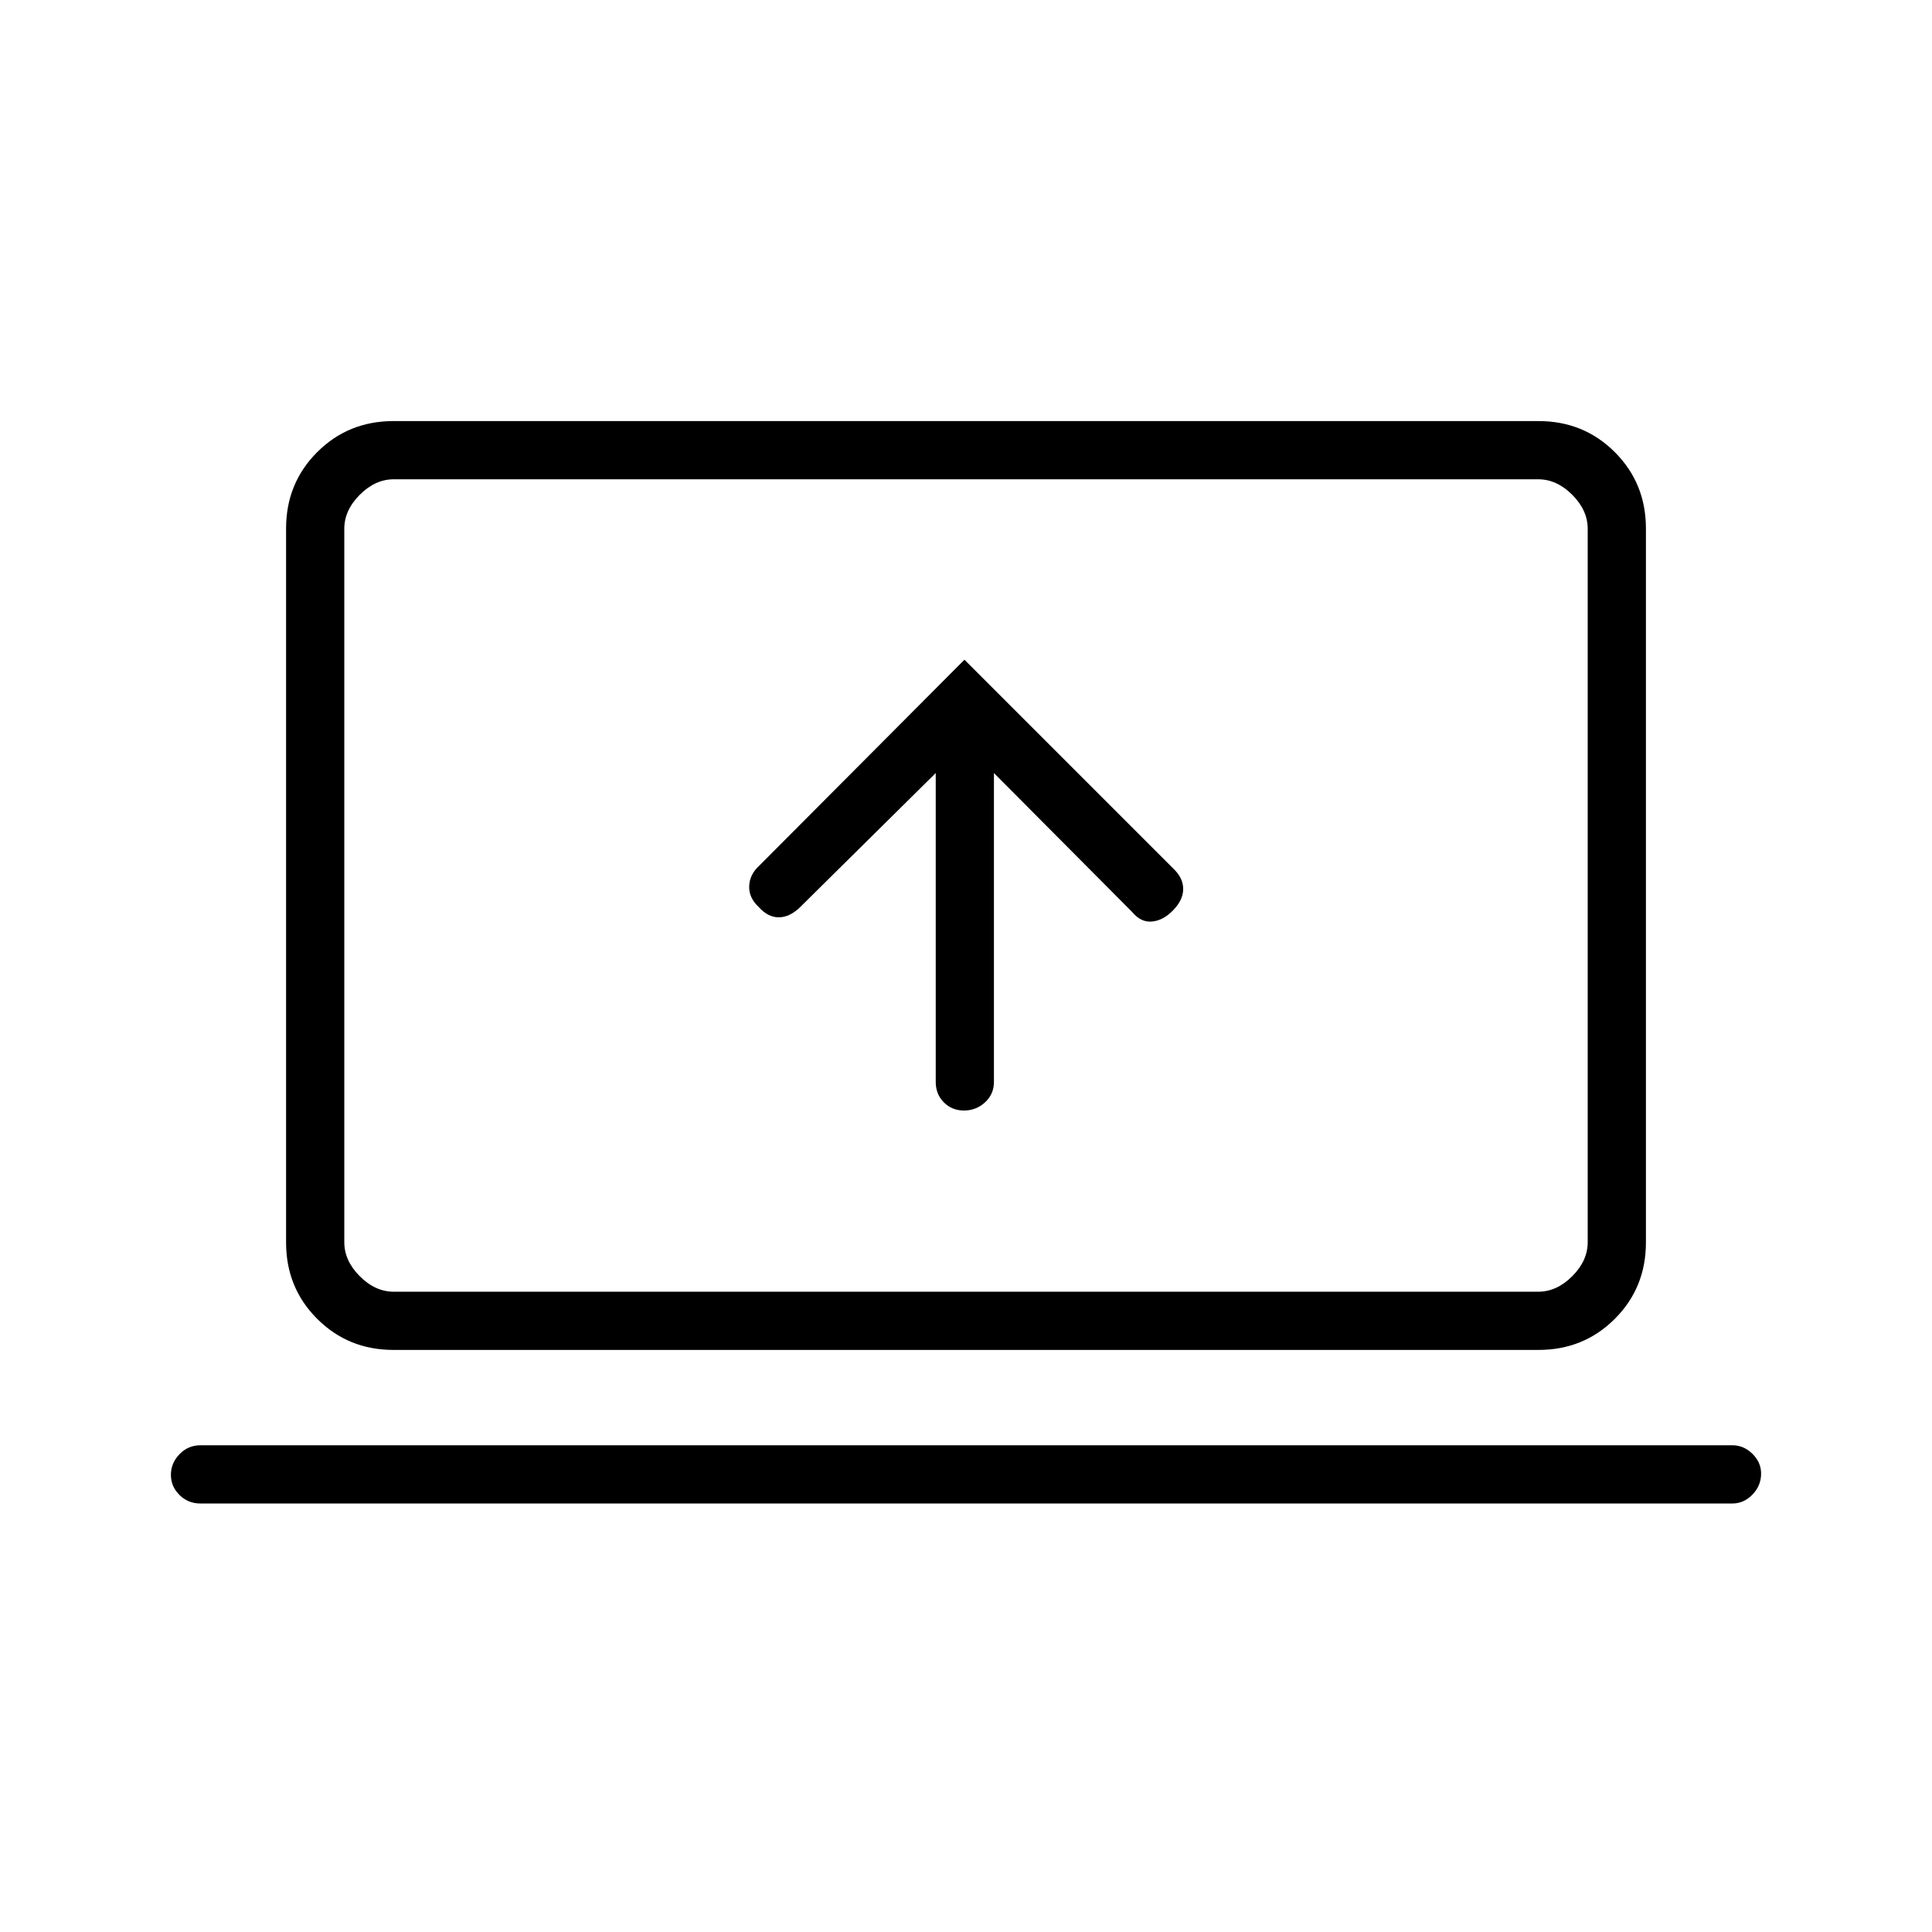 <svg xmlns="http://www.w3.org/2000/svg" height="20" viewBox="0 -960 960 960" width="20"><path d="M464.96-575.88v153.49q0 6.08 4.02 10.14 4.02 4.06 10.04 4.06t10.44-4.06q4.42-4.06 4.42-10.14v-153.49l68.74 69.11q4.34 5.23 9.9 4.67 5.56-.55 10.48-5.67 4.92-5.11 4.92-10.5t-4.73-9.96L479.23-632.19 377.19-529.77q-4.73 4.35-4.92 10.12-.19 5.77 4.73 10.34 4.59 5.12 9.93 5.12t10.43-4.84l67.6-66.85ZM99.58-212.92q-6.11 0-10.38-4.22-4.28-4.21-4.28-10.03 0-5.83 4.28-10.25 4.27-4.43 10.38-4.43h761.23q5.66 0 9.97 4.25 4.3 4.24 4.3 9.81 0 6.02-4.3 10.44-4.31 4.43-9.97 4.43H99.58Zm95.94-76.31q-22.47 0-37.92-15.45-15.45-15.45-15.45-37.93v-354.78q0-22.48 15.45-37.93t37.92-15.45h568.96q22.47 0 37.92 15.45 15.45 15.45 15.45 37.93v354.78q0 22.48-15.45 37.93t-37.92 15.45H195.52Zm.17-28.92h568.62q9.23 0 16.92-7.7 7.69-7.69 7.69-16.92v-354.46q0-9.23-7.69-16.92-7.69-7.7-16.92-7.7H195.69q-9.23 0-16.92 7.7-7.69 7.69-7.69 16.92v354.46q0 9.23 7.69 16.92 7.69 7.7 16.92 7.7Zm-24.61 0v-403.7 403.7Z"/></svg>